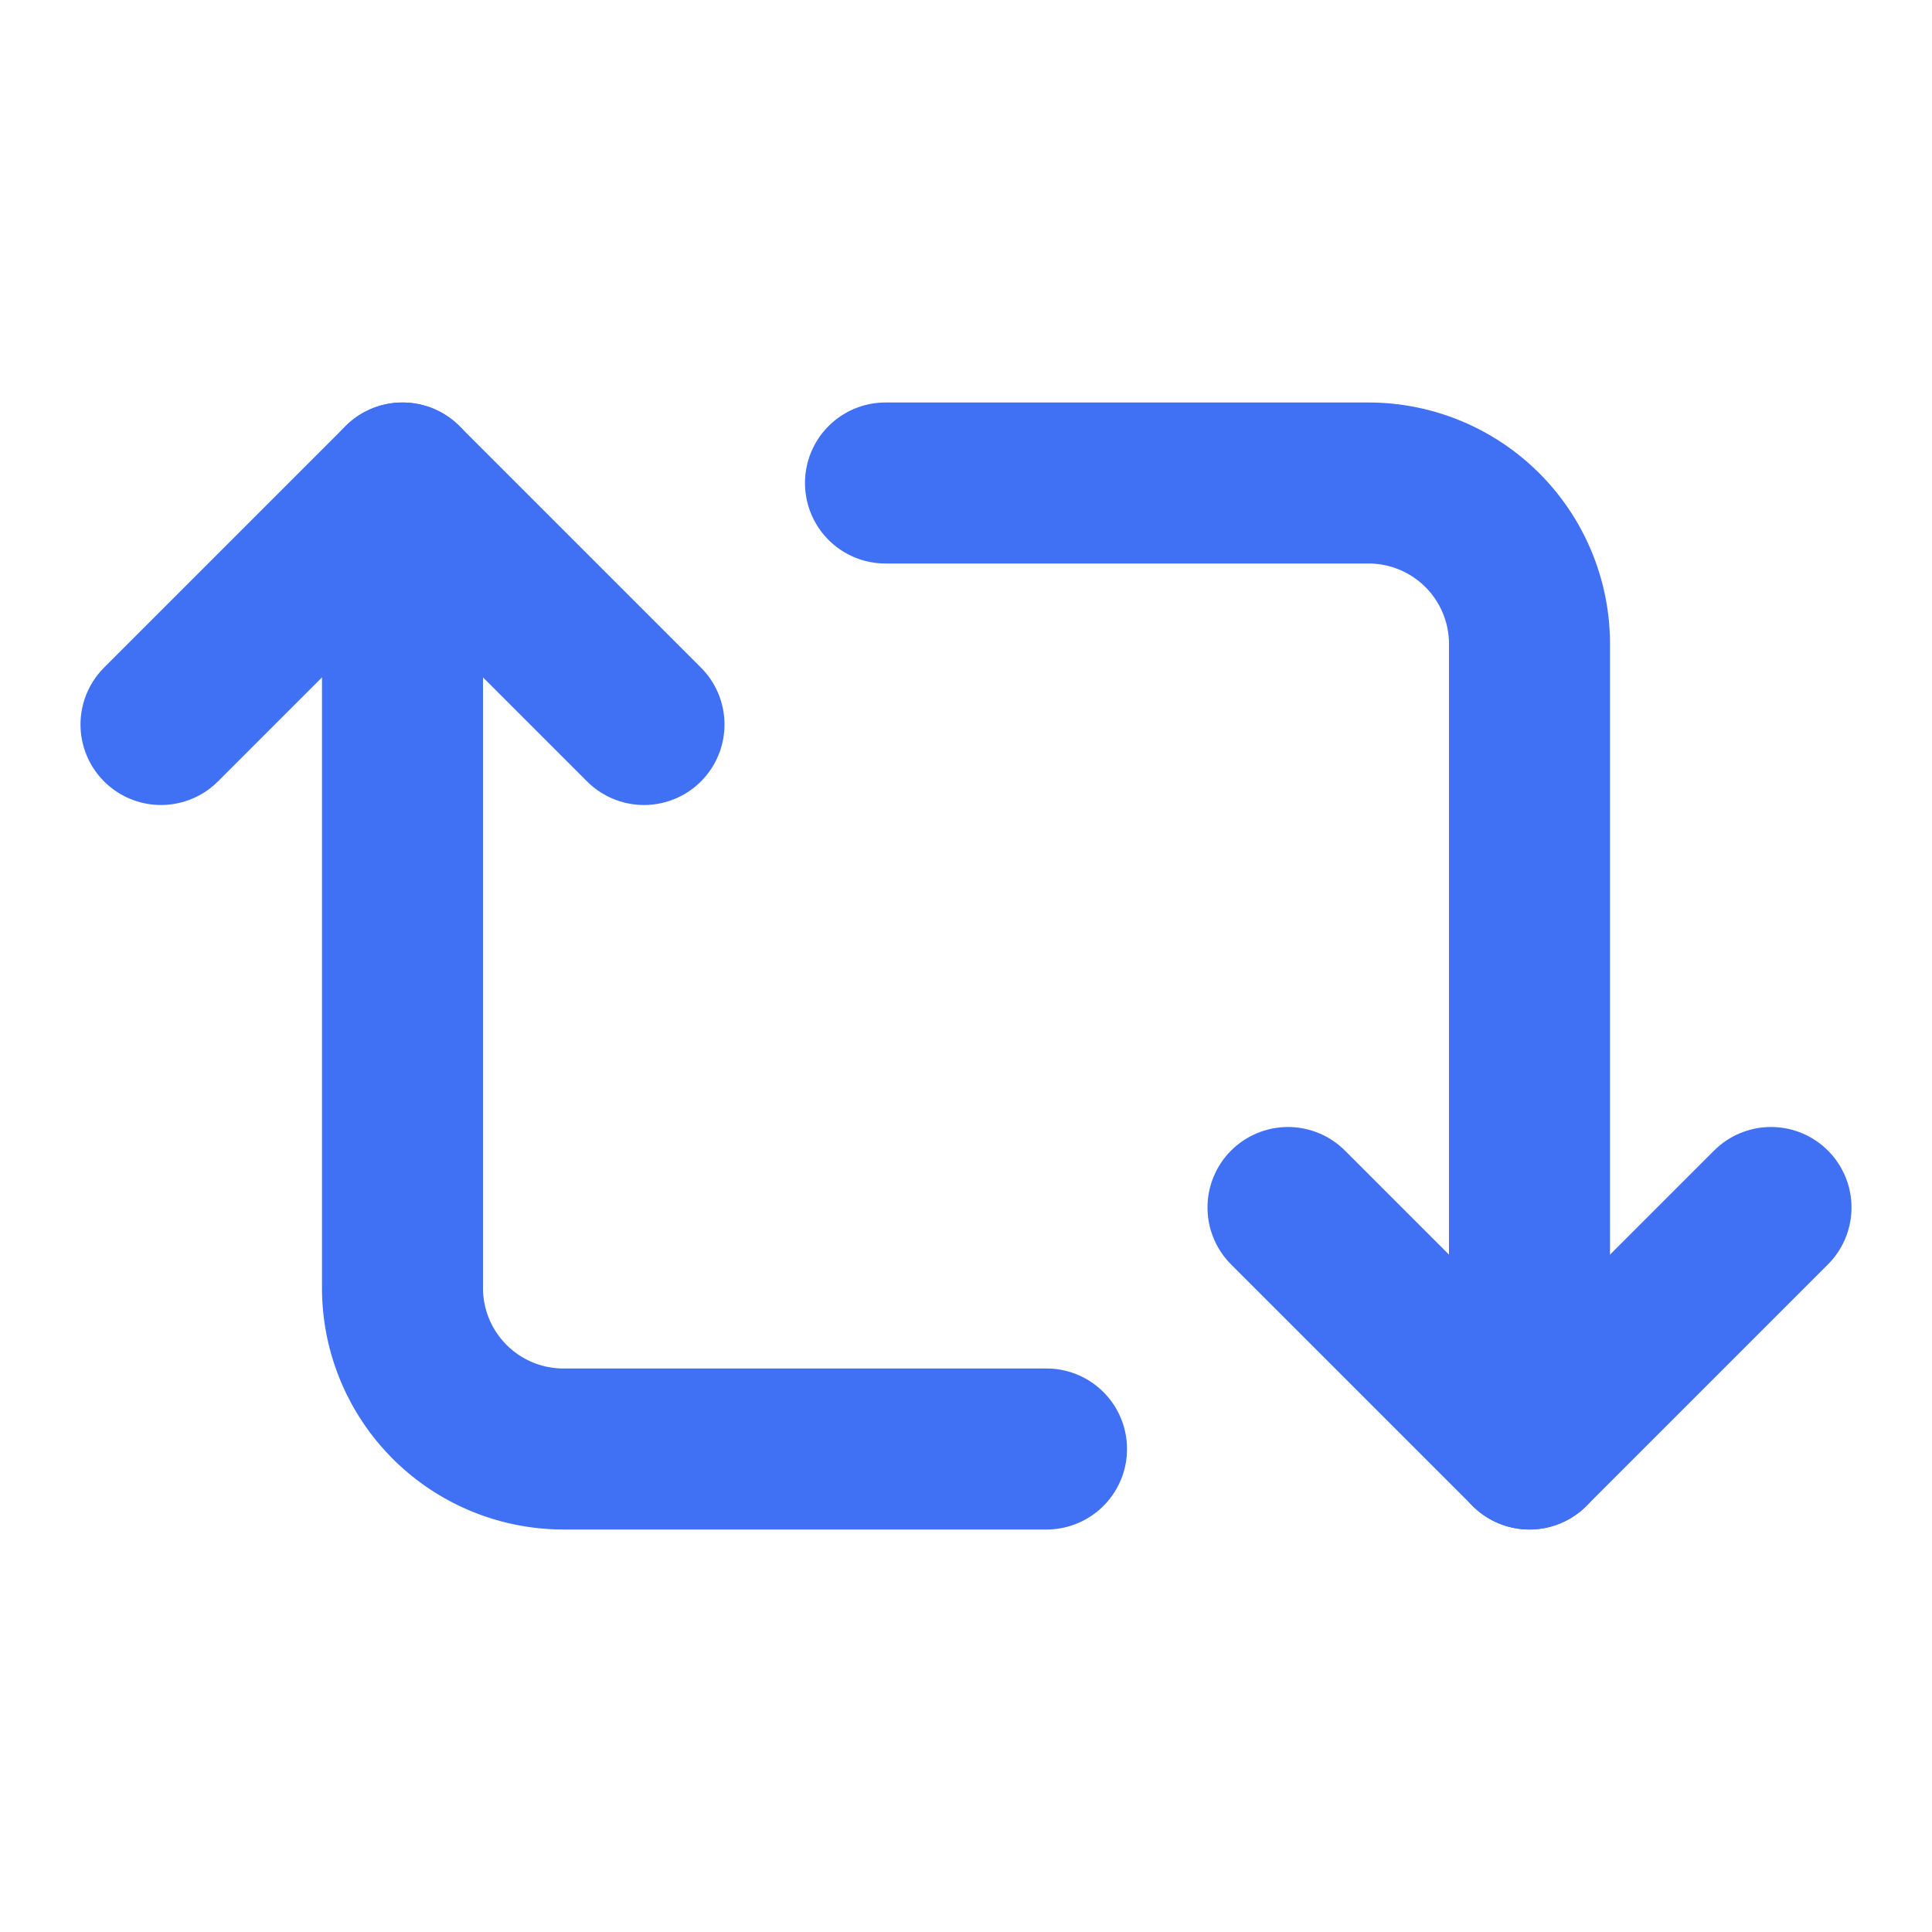 <svg xmlns="http://www.w3.org/2000/svg" width="24" height="24" viewBox="0 0 24 24" fill="none" stroke="#4070f4" stroke-width="2" stroke-linecap="round" stroke-linejoin="round" class="lucide lucide-repeat2-icon lucide-repeat-2"><path d="m2 9 3-3 3 3"/><path d="M13 18H7a2 2 0 0 1-2-2V6"/><path d="m22 15-3 3-3-3"/><path d="M11 6h6a2 2 0 0 1 2 2v10"/></svg>